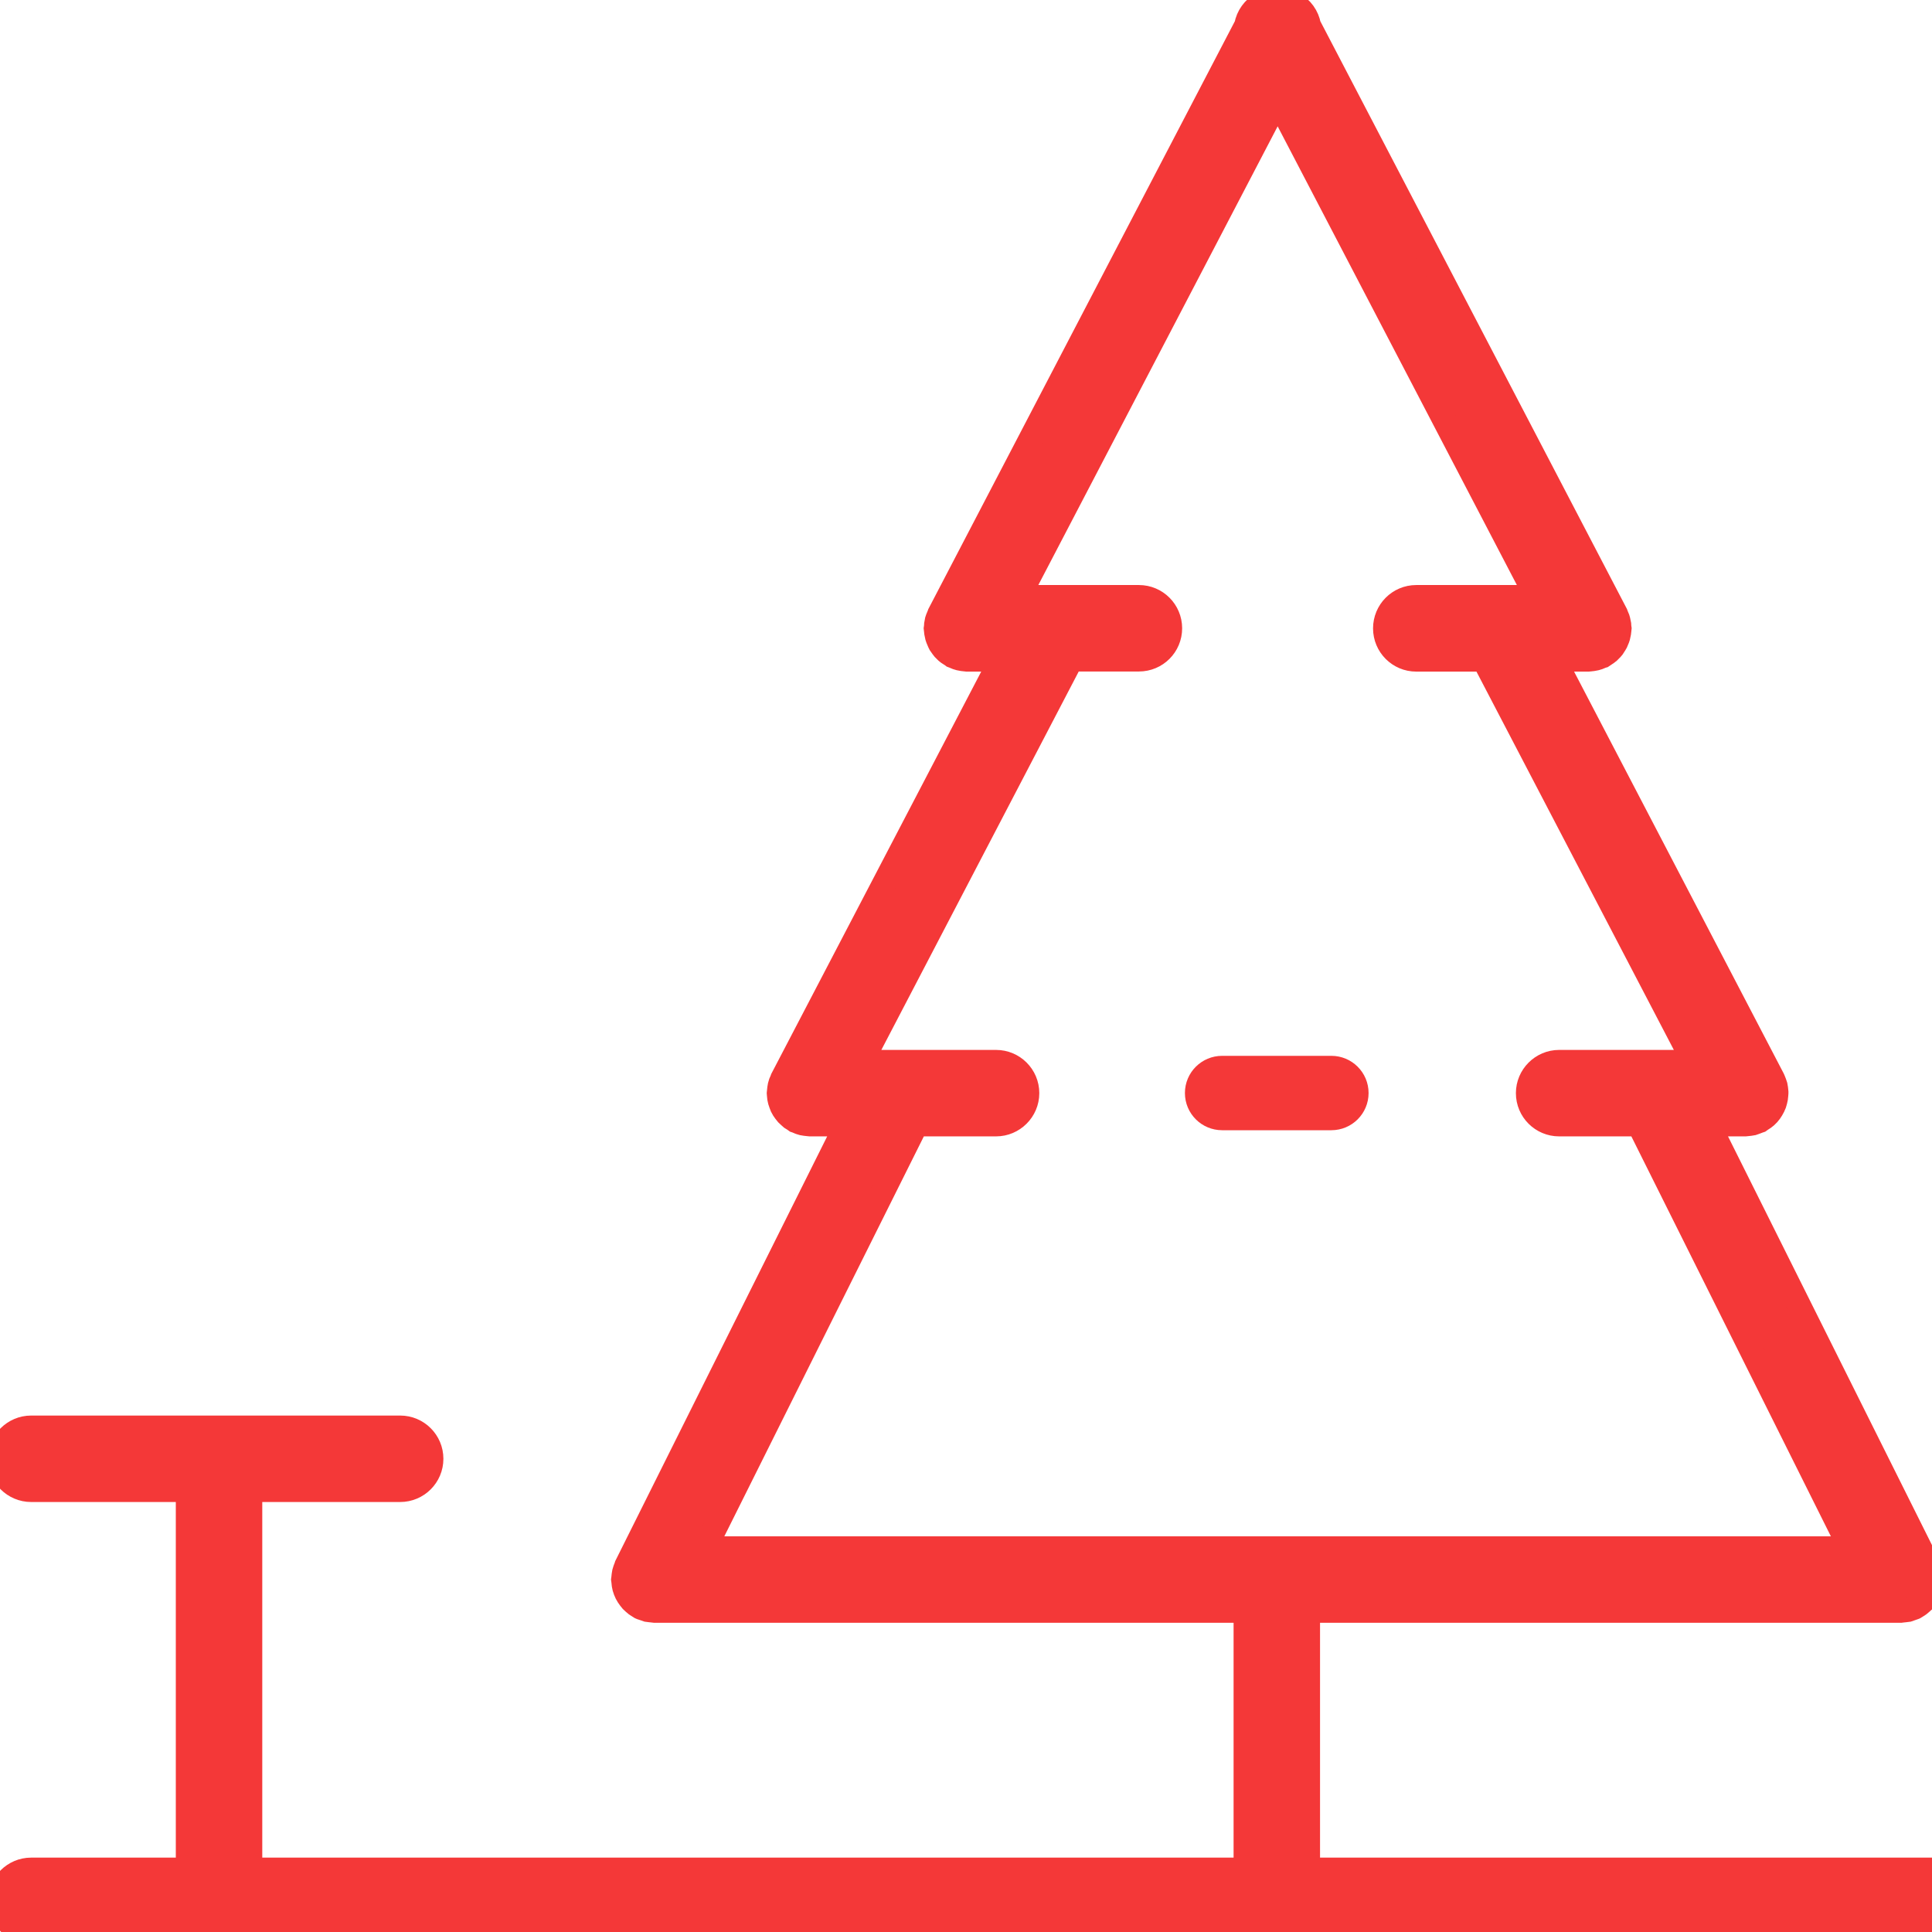<svg width="16" height="16" viewBox="0 0 16 16" fill="none" xmlns="http://www.w3.org/2000/svg">
<g clip-path="url(#clip0)">
<path d="M10.121 9.31H11.026C11.168 9.31 11.284 9.195 11.284 9.052C11.284 8.909 11.168 8.794 11.026 8.794H10.121C9.979 8.794 9.863 8.909 9.863 9.052C9.863 9.195 9.979 9.31 10.121 9.31Z" fill="#F43838" stroke="#F43838" stroke-width="0.1"/>
<path d="M15.742 13.339L15.749 13.338L15.777 13.335L15.801 13.332L15.824 13.324L15.85 13.315L15.857 13.312L15.87 13.304L15.893 13.289L15.912 13.273L15.931 13.256L15.947 13.236L15.961 13.216L15.972 13.194L15.983 13.171L15.99 13.148L15.995 13.123L15.998 13.096L16 13.081L15.999 13.073L15.996 13.046L15.992 13.022L15.986 12.999L15.976 12.973L15.973 12.966L14.149 9.311H14.453L14.463 9.31L14.491 9.307L14.515 9.303L14.538 9.295L14.564 9.285L14.573 9.282L14.584 9.274L14.607 9.259L14.626 9.244L14.644 9.226L14.66 9.206L14.673 9.186L14.685 9.164L14.695 9.141L14.702 9.117L14.707 9.094L14.71 9.066L14.711 9.053L14.711 9.043L14.708 9.015L14.704 8.992L14.696 8.968L14.686 8.943L14.682 8.934L12.871 5.462H13.153L13.163 5.461L13.19 5.458L13.216 5.453L13.236 5.447L13.265 5.435L13.272 5.433L13.281 5.427L13.309 5.408L13.323 5.397L13.346 5.374L13.357 5.361L13.375 5.333L13.383 5.319L13.396 5.288L13.401 5.273L13.408 5.24L13.41 5.223L13.412 5.204L13.41 5.19L13.409 5.172L13.402 5.138L13.398 5.124L13.384 5.09L13.382 5.084L10.84 0.211C10.826 0.136 10.78 0.068 10.707 0.03C10.666 0.009 10.623 0.001 10.581 0.002C10.538 0 10.495 0.009 10.454 0.03C10.381 0.068 10.335 0.136 10.321 0.211L7.78 5.084L7.778 5.09L7.764 5.124L7.759 5.139L7.753 5.172L7.752 5.19L7.75 5.204L7.752 5.222L7.754 5.24L7.761 5.273L7.766 5.288L7.779 5.319L7.786 5.333L7.805 5.36L7.816 5.374L7.839 5.397L7.853 5.408L7.881 5.426L7.889 5.432L7.897 5.435L7.926 5.447L7.946 5.453L7.972 5.458L7.999 5.461L8.008 5.462H8.291L6.479 8.934L6.476 8.943L6.465 8.968L6.458 8.992L6.454 9.015L6.451 9.043L6.45 9.053L6.451 9.066L6.454 9.094L6.459 9.117L6.467 9.141L6.476 9.164L6.488 9.186L6.502 9.206L6.518 9.226L6.536 9.243L6.554 9.259L6.578 9.274L6.589 9.282L6.598 9.285L6.624 9.296L6.647 9.303L6.671 9.307L6.698 9.31L6.708 9.311H7.012L5.188 12.966L5.186 12.973L5.176 12.999L5.169 13.022L5.165 13.046L5.162 13.074L5.161 13.081L5.163 13.096L5.166 13.124L5.171 13.148L5.179 13.172L5.189 13.195L5.201 13.216L5.215 13.236L5.231 13.256L5.249 13.273L5.268 13.289L5.291 13.304L5.304 13.312L5.311 13.315L5.338 13.324L5.361 13.332L5.384 13.335L5.412 13.338L5.42 13.339H10.316V15.484H2.072V12.339H3.314C3.456 12.339 3.572 12.224 3.572 12.081C3.572 11.938 3.456 11.823 3.314 11.823H0.258C0.116 11.823 0 11.939 0 12.081C0 12.223 0.116 12.339 0.258 12.339H1.556V15.484H0.258C0.116 15.484 0 15.6 0 15.742C0 15.885 0.116 16 0.258 16H16.742C16.884 16 17 15.885 17 15.742C17 15.6 16.884 15.484 16.742 15.484H10.832V13.339H15.742ZM8.249 9.311C8.391 9.311 8.507 9.195 8.507 9.053C8.507 8.91 8.391 8.795 8.249 8.795H7.43H7.134L8.873 5.461H9.432C9.575 5.461 9.69 5.346 9.69 5.203C9.69 5.061 9.575 4.945 9.432 4.945H8.717H8.434L10.581 0.83L12.727 4.945H12.444H11.729C11.586 4.945 11.471 5.061 11.471 5.204C11.471 5.346 11.586 5.462 11.729 5.462H12.288L14.027 8.795H13.732H12.912C12.77 8.795 12.654 8.911 12.654 9.053C12.654 9.196 12.77 9.311 12.912 9.311H13.572L15.324 12.823H10.587L10.581 12.824L10.574 12.823H5.837L7.589 9.311L8.249 9.311Z" fill="#F43838" stroke="#F43838" stroke-width="0.2"/>
</g>
<defs>
<clipPath id="clip0">
<rect width="16" height="16" fill="white"/>
</clipPath>
</defs>
</svg>
